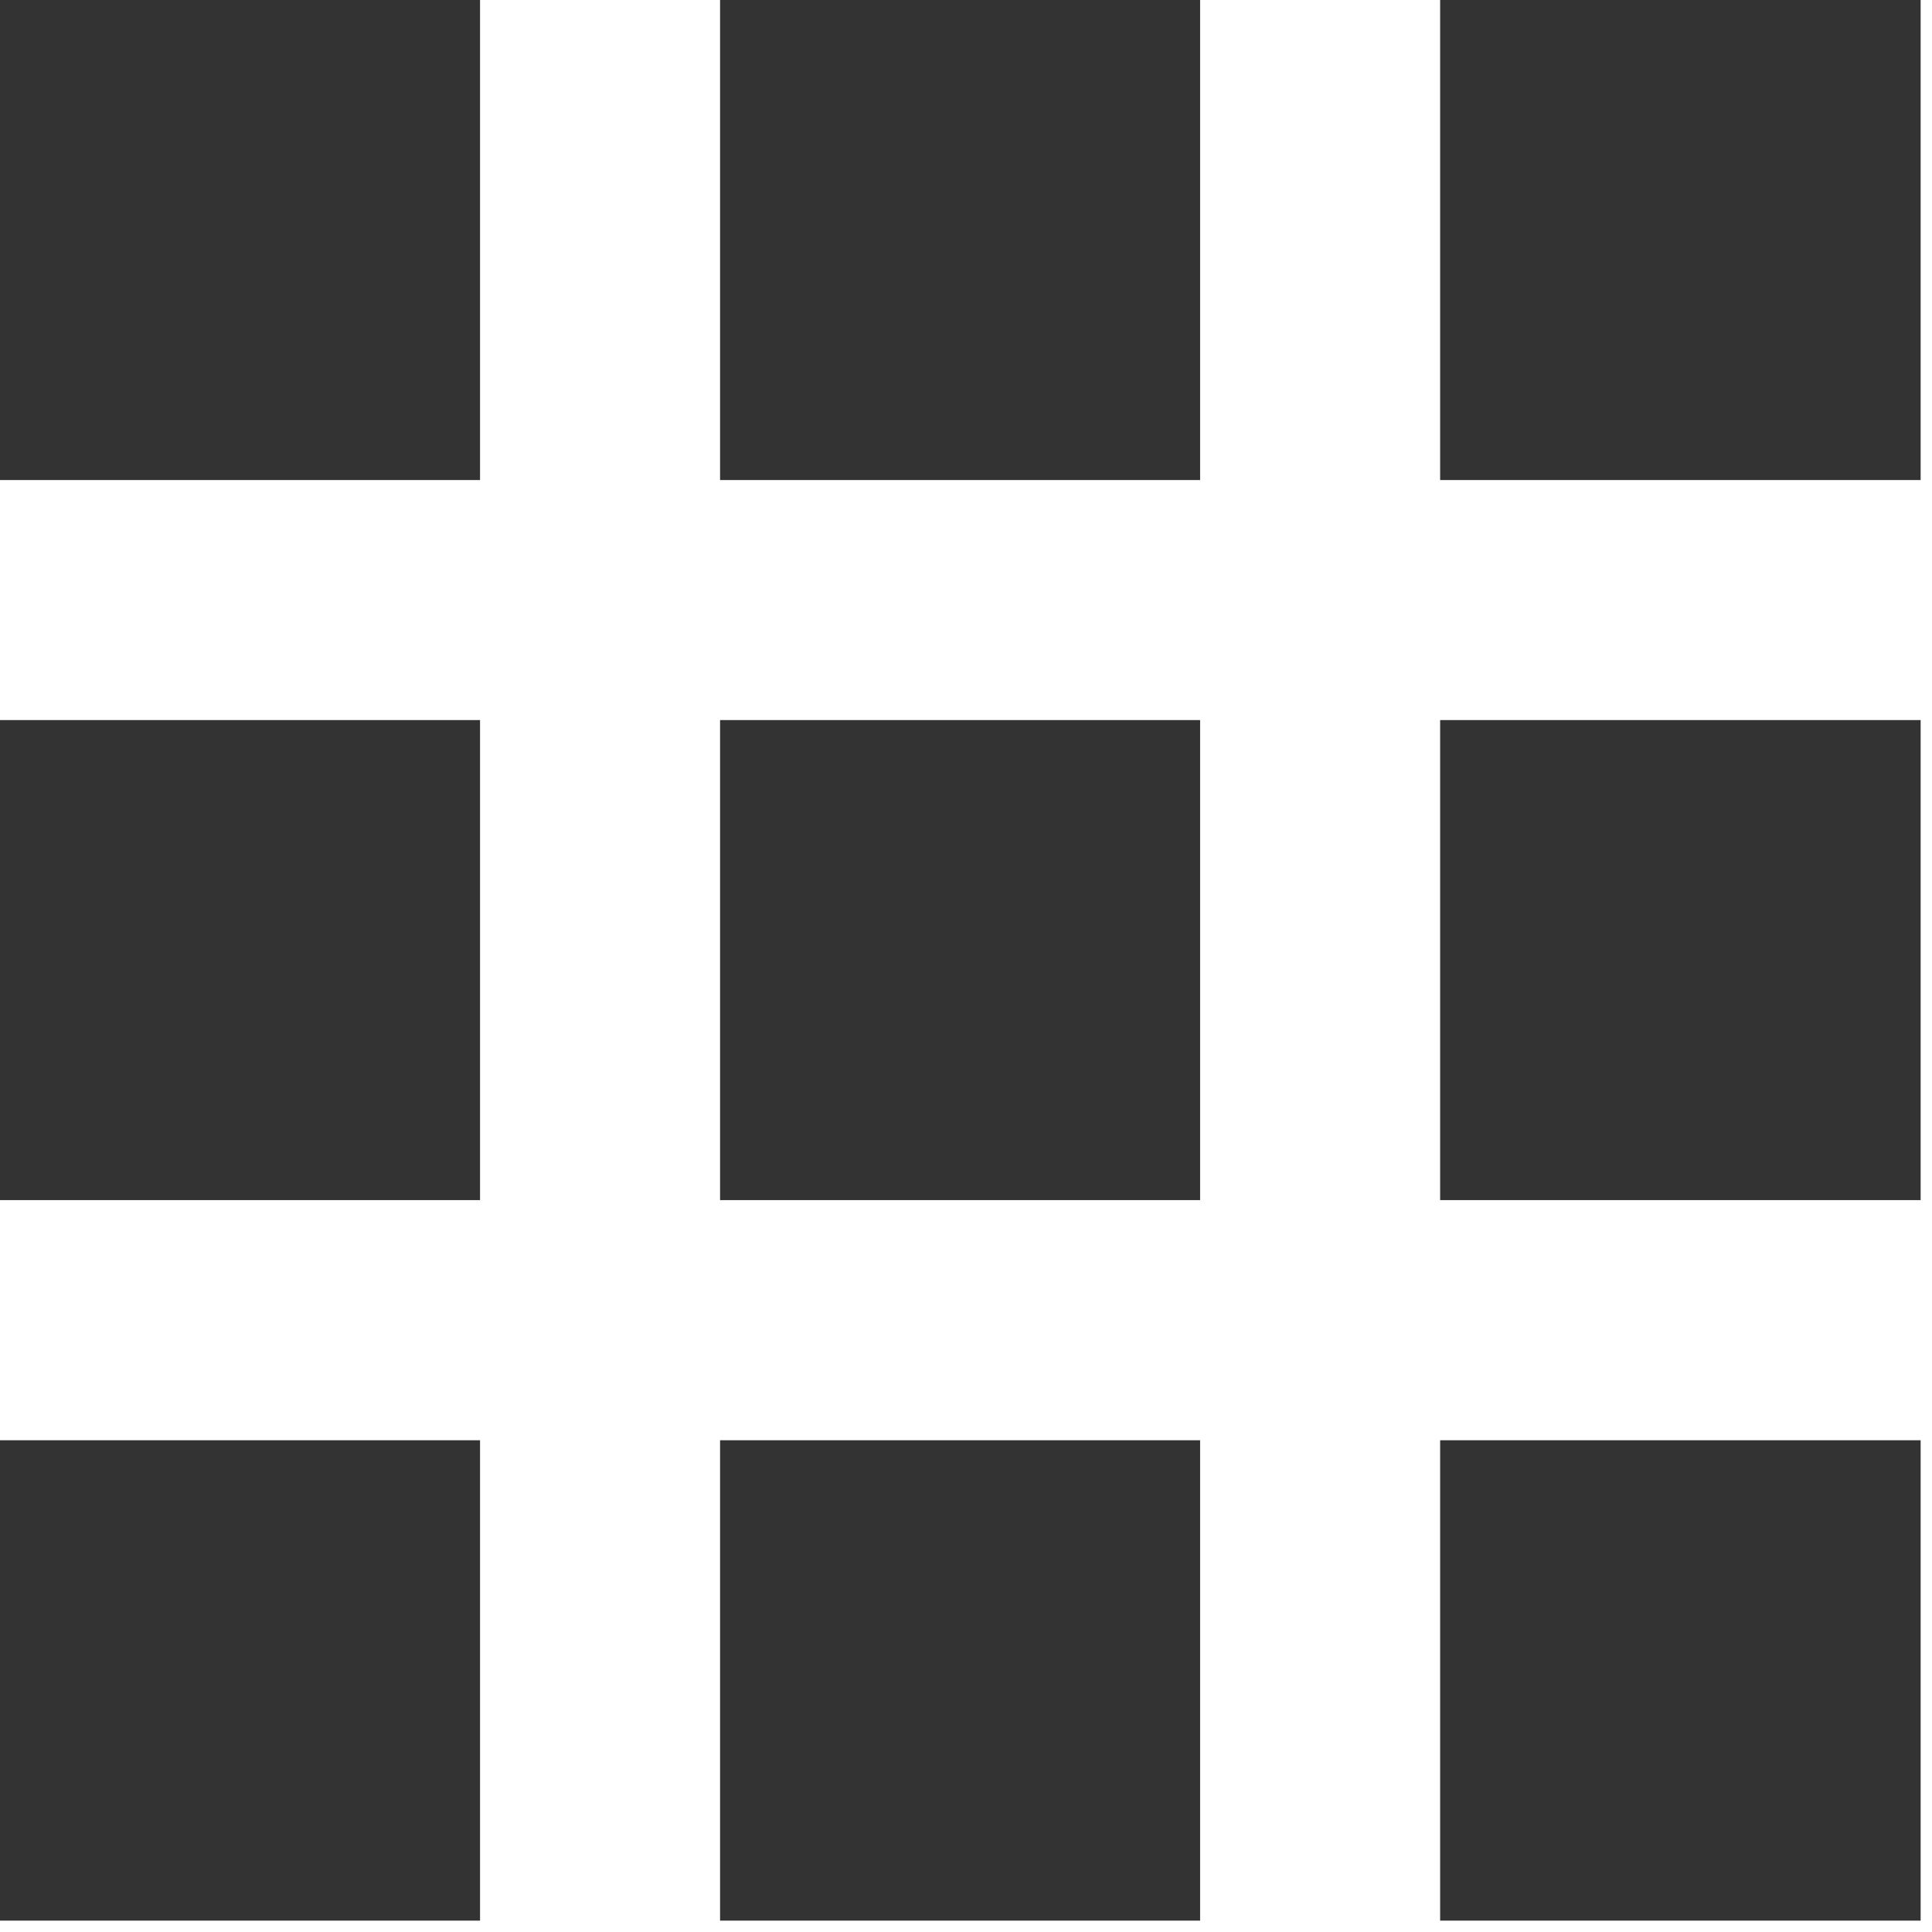 <svg width="17" height="17" viewBox="0 0 17 17" fill="none" xmlns="http://www.w3.org/2000/svg">
<path fill-rule="evenodd" clip-rule="evenodd" d="M0 0V4.224H4.224V0H0ZM6.336 0V4.224H10.56V0H6.336ZM12.672 4.224V0H16.9V4.224H12.672ZM0 6.336V10.56H4.224V6.336H0ZM6.336 10.56V6.336H10.56V10.56H6.336ZM12.672 6.336V10.56H16.9V6.336H12.672ZM0 16.9V12.673H4.224V16.9H0ZM6.336 12.673V16.9H10.56V12.673H6.336ZM12.672 16.9V12.673H16.9V16.9H12.672Z" fill="#333333"/>
</svg>
